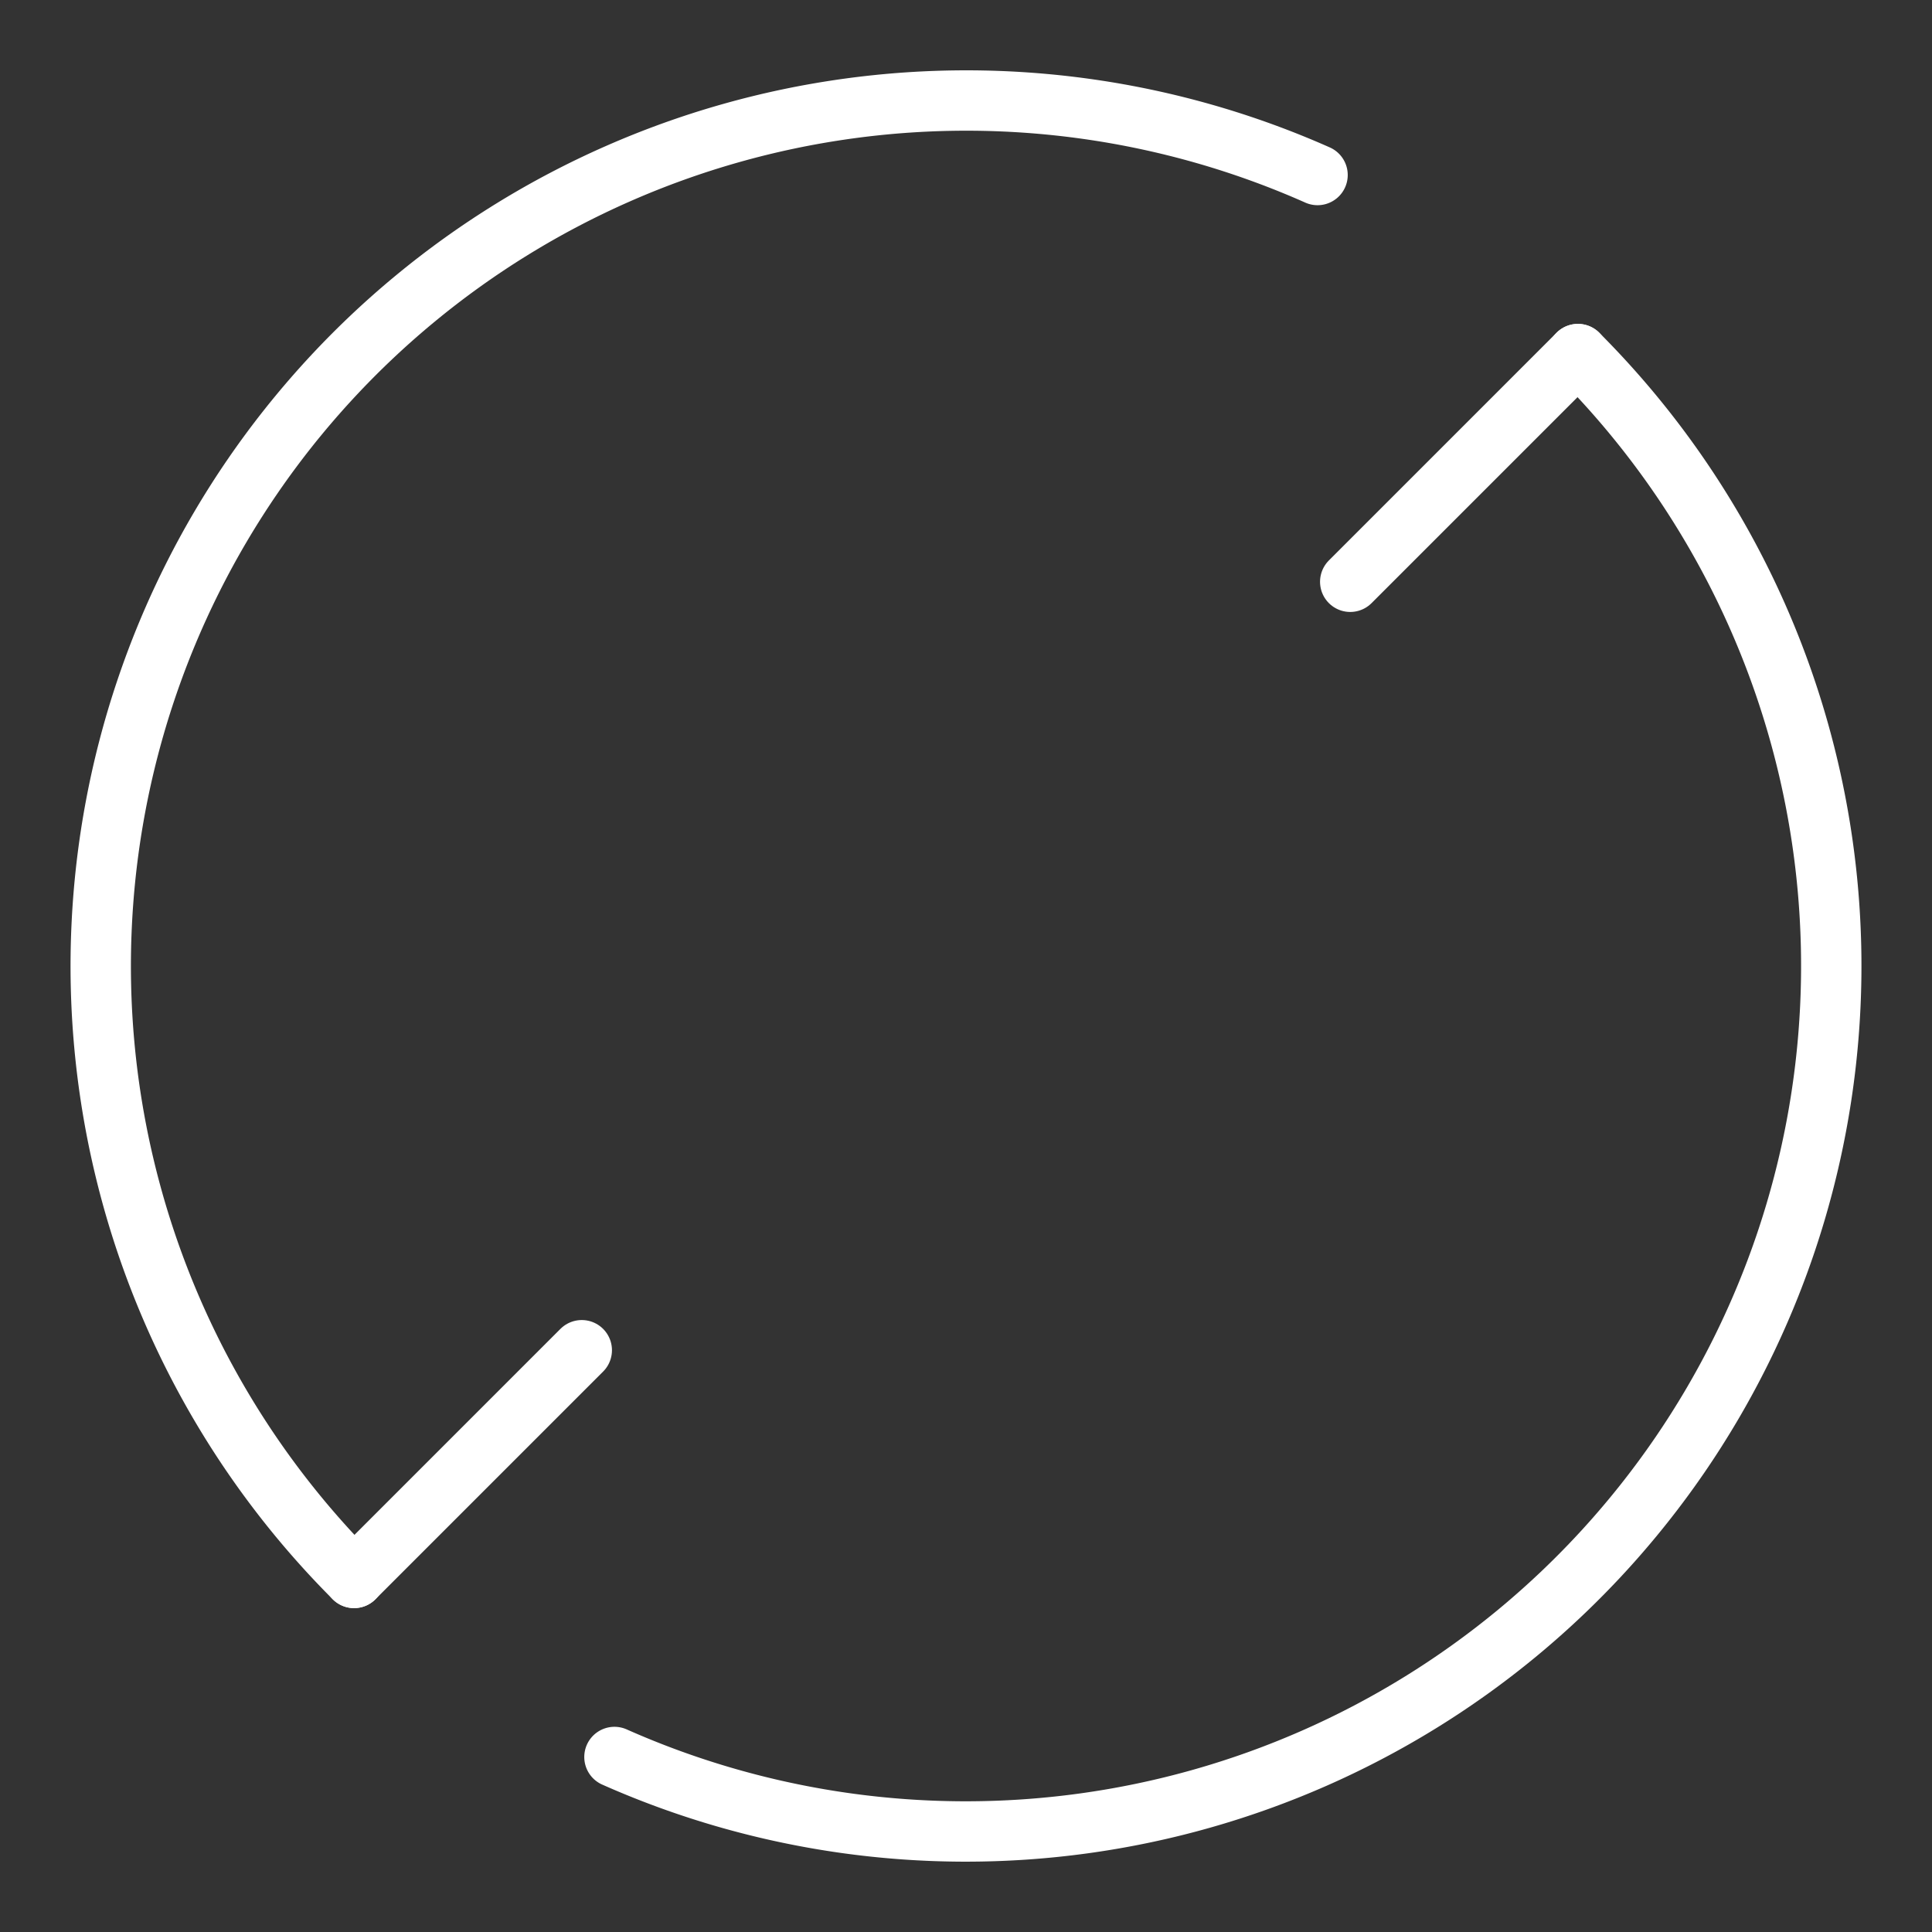 <ns0:svg xmlns:ns0="http://www.w3.org/2000/svg" viewBox="0 0 48 48" style="stroke-width:1.5px"><ns0:rect x="0" y="0" width="48" height="48" fill="#333333" stroke="none"/><ns0:defs style="stroke-width:1.5px"><ns0:style style="stroke-width:1.5px">.a{fill:none;stroke:#fff;stroke-linecap:round;stroke-linejoin:round;}</ns0:style></ns0:defs><ns0:path class="a" d="M8.797,39.203A21.504,21.504,0,0,1,32.734,4.348" style="stroke-width:1.5px" /><ns0:path class="a" d="M39.203,8.797a21.504,21.504,0,0,1-23.937,34.855" style="stroke-width:1.5px" /><ns0:line class="a" x1="8.797" y1="39.203" x2="14.454" y2="33.546" style="stroke-width:1.5px" /><ns0:line class="a" x1="33.546" y1="14.454" x2="39.203" y2="8.797" style="stroke-width:1.5px" /></ns0:svg>